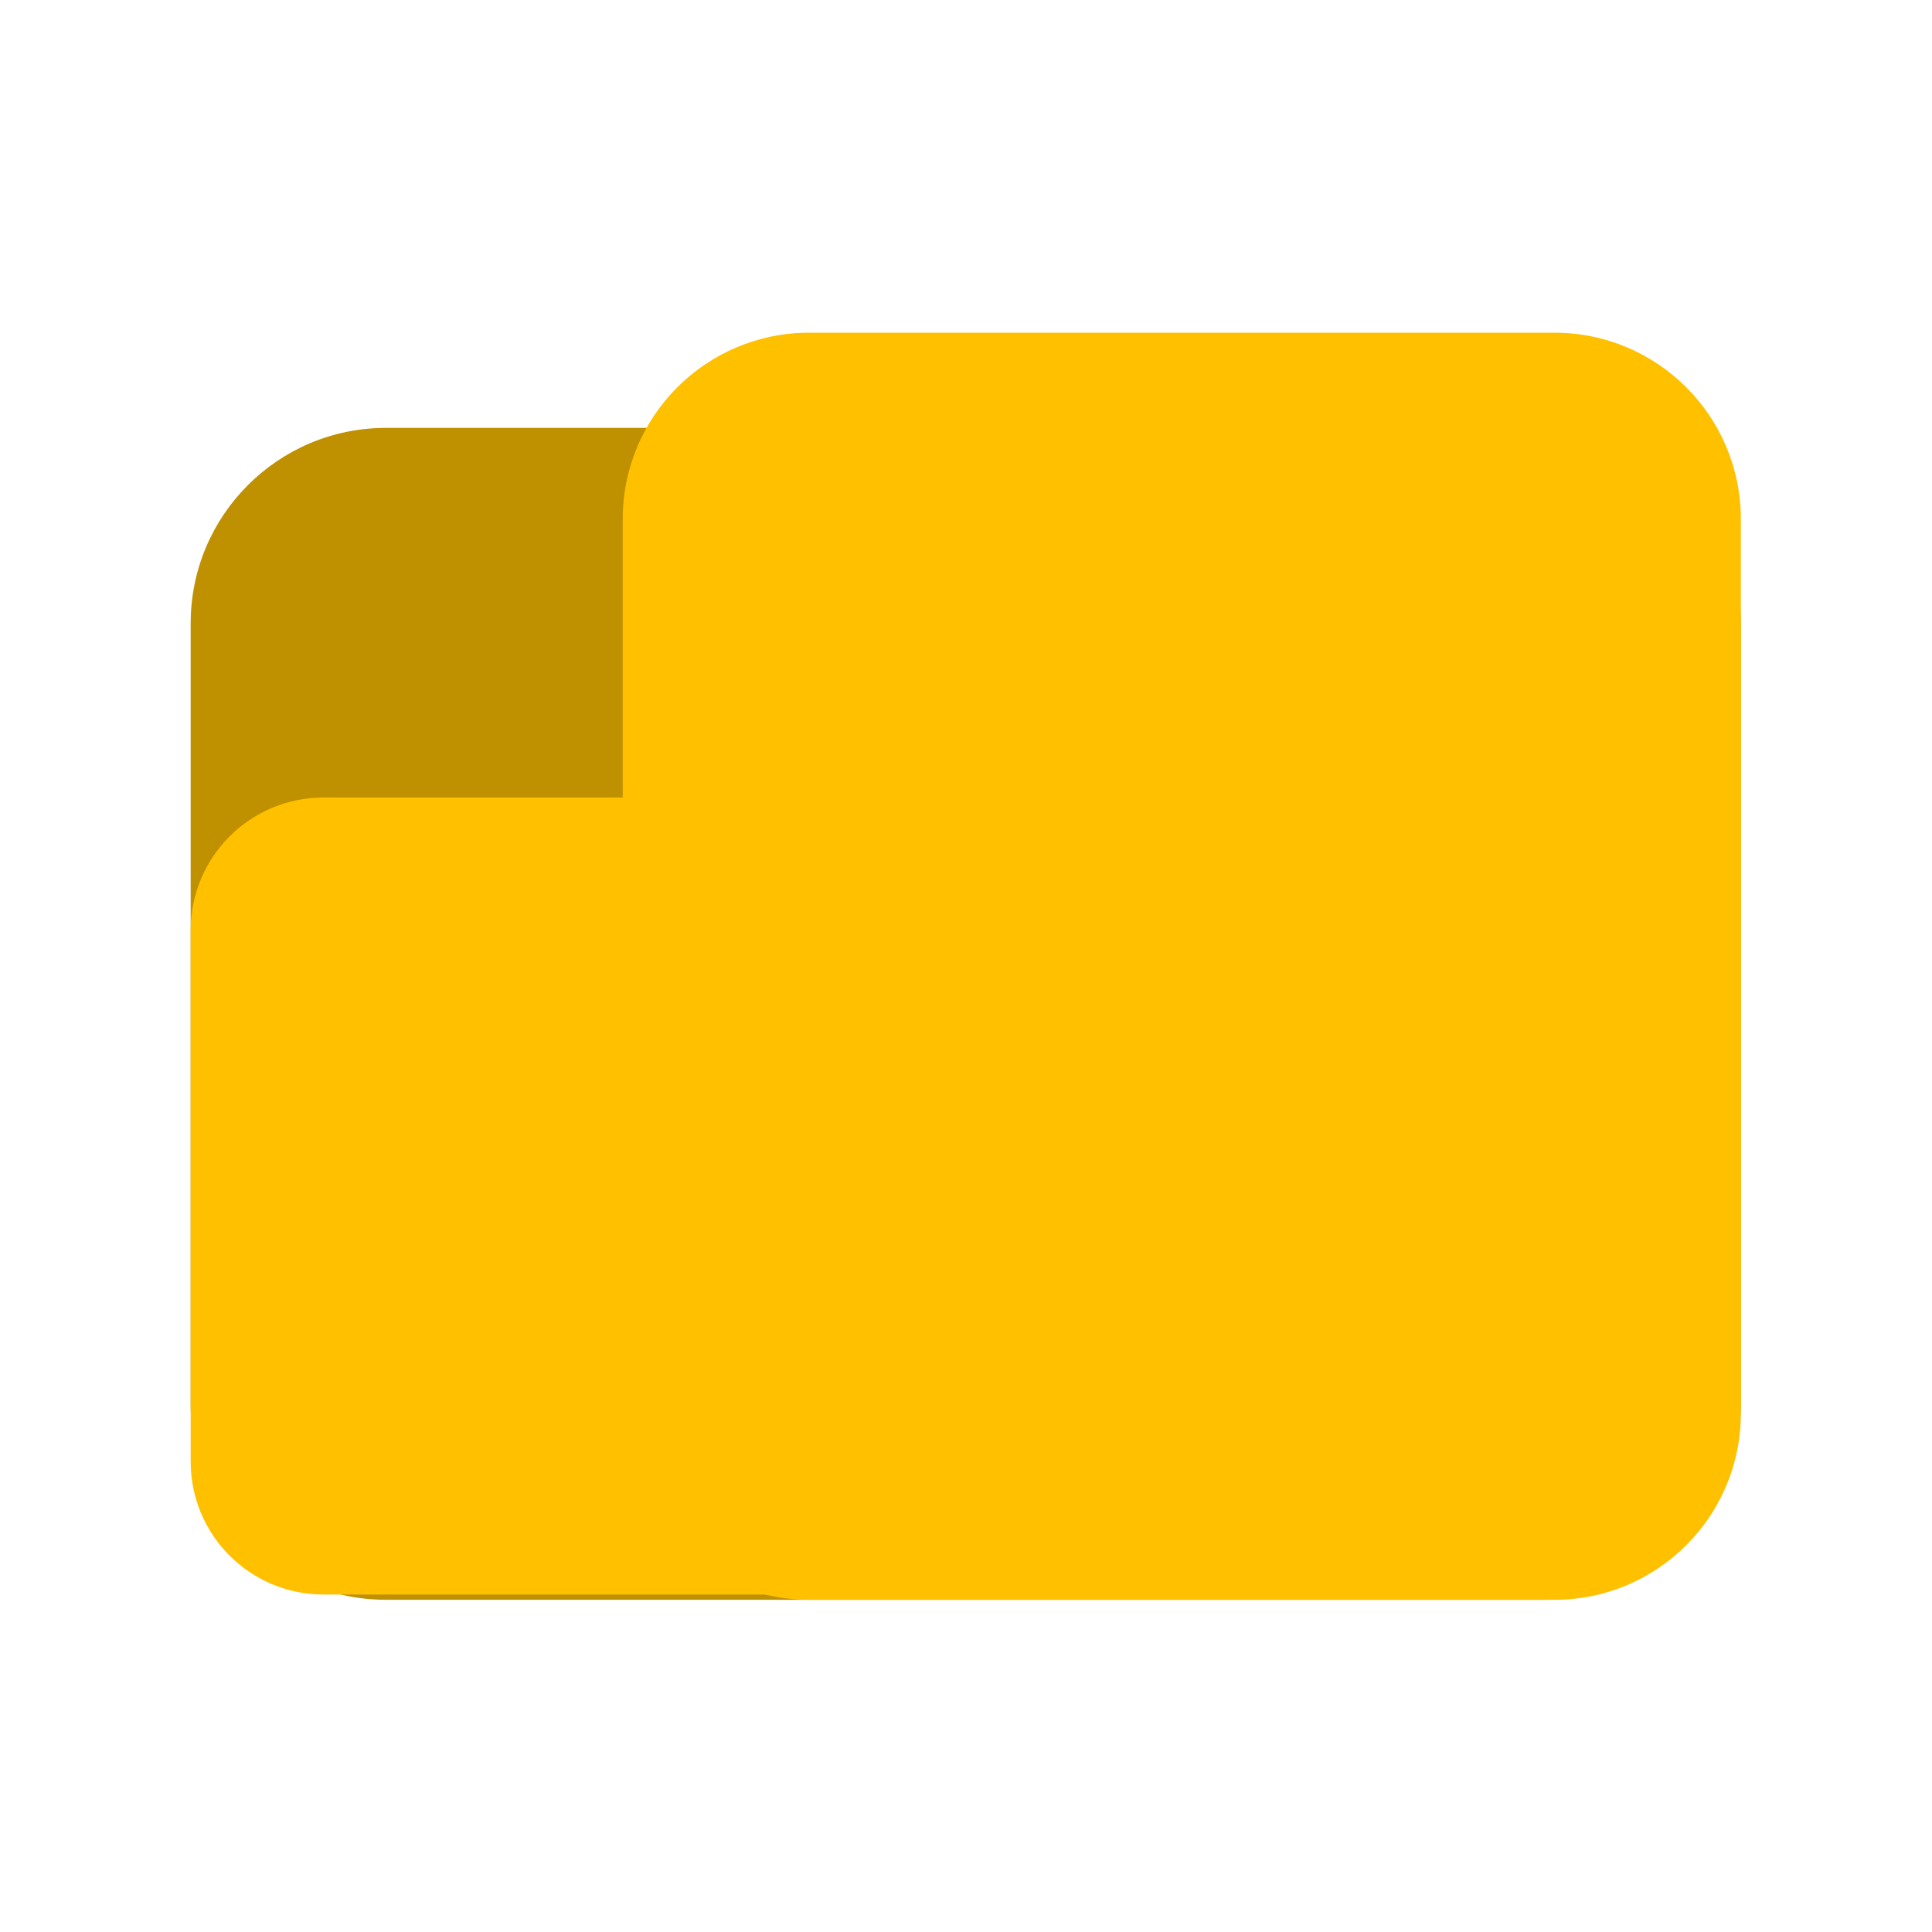<?xml version="1.0" encoding="UTF-8" standalone="no"?>
<!-- Created with Inkscape (http://www.inkscape.org/) -->

<svg
   xmlns:dc="http://purl.org/dc/elements/1.1/"
   xmlns:cc="http://creativecommons.org/ns#"
   xmlns:rdf="http://www.w3.org/1999/02/22-rdf-syntax-ns#"
   xmlns:svg="http://www.w3.org/2000/svg"
   xmlns="http://www.w3.org/2000/svg"
   xmlns:sodipodi="http://sodipodi.sourceforge.net/DTD/sodipodi-0.dtd"
   xmlns:inkscape="http://www.inkscape.org/namespaces/inkscape"
   version="1.1"
   id="svg2"
   xml:space="preserve"
   width="1000"
   height="1000"
   viewBox="0 0 1000 1000"
   sodipodi:docname="directory.svg"
   inkscape:version="0.92.2 (5c3e80d, 2017-08-06)"><defs
     id="defs6"><clipPath
       clipPathUnits="userSpaceOnUse"
       id="clipPath18"><path
         d="M 0,1.8311e-4 H 750 V 750 H 0 Z"
         id="path16"
         inkscape:connector-curvature="0"
         style="clip-rule:evenodd" /></clipPath></defs><sodipodi:namedview
     pagecolor="#ffffff"
     bordercolor="#666666"
     borderopacity="1"
     objecttolerance="10"
     gridtolerance="10"
     guidetolerance="10"
     inkscape:pageopacity="0"
     inkscape:pageshadow="2"
     inkscape:window-width="1364"
     inkscape:window-height="834"
     id="namedview4"
     showgrid="false"
     inkscape:zoom="0.236"
     inkscape:cx="500"
     inkscape:cy="500"
     inkscape:window-x="0"
     inkscape:window-y="0"
     inkscape:window-maximized="0"
     inkscape:current-layer="g10" /><g
     id="g10"
     inkscape:groupmode="layer"
     inkscape:label="menu"
     transform="matrix(1.333,0,0,-1.333,0,1000)"><path
       d="m 74.04,508.2 c 0,41.88 33.96,75.84 75.84,75.84 h 450.24 c 41.88,0 75.84,-33.96 75.84,-75.84 V 204.84 C 675.96,162.96 642,129 600.12,129 H 149.88 C 108,129 74.04,162.96 74.04,204.84 Z"
       style="fill:#bf9000;fill-opacity:1;fill-rule:evenodd;stroke:none"
       id="path22"
       inkscape:connector-curvature="0" /><path
       d="m 241.8,548.64 c 0,39.96 32.4,72.36 72.36,72.36 H 603.6 c 39.96,0 72.36,-32.4 72.36,-72.36 V 201.36 C 675.96,161.4 643.56,129 603.6,129 H 314.16 c -39.96,0 -72.36,32.4 -72.36,72.36 z"
       style="fill:#ffc000;fill-opacity:1;fill-rule:evenodd;stroke:none"
       id="path24"
       inkscape:connector-curvature="0" /><path
       d="m 74.04,388.94 c 0,28.49 23.094,51.58 51.58,51.58 h 331 c 28.49,0 51.58,-23.09 51.58,-51.58 V 182.62 c 0,-28.49 -23.09,-51.58 -51.58,-51.58 h -331 c -28.486,0 -51.58,23.09 -51.58,51.58 z"
       style="fill:#ffc000;fill-opacity:1;fill-rule:evenodd;stroke:none"
       id="path26"
       inkscape:connector-curvature="0" /></g></svg>